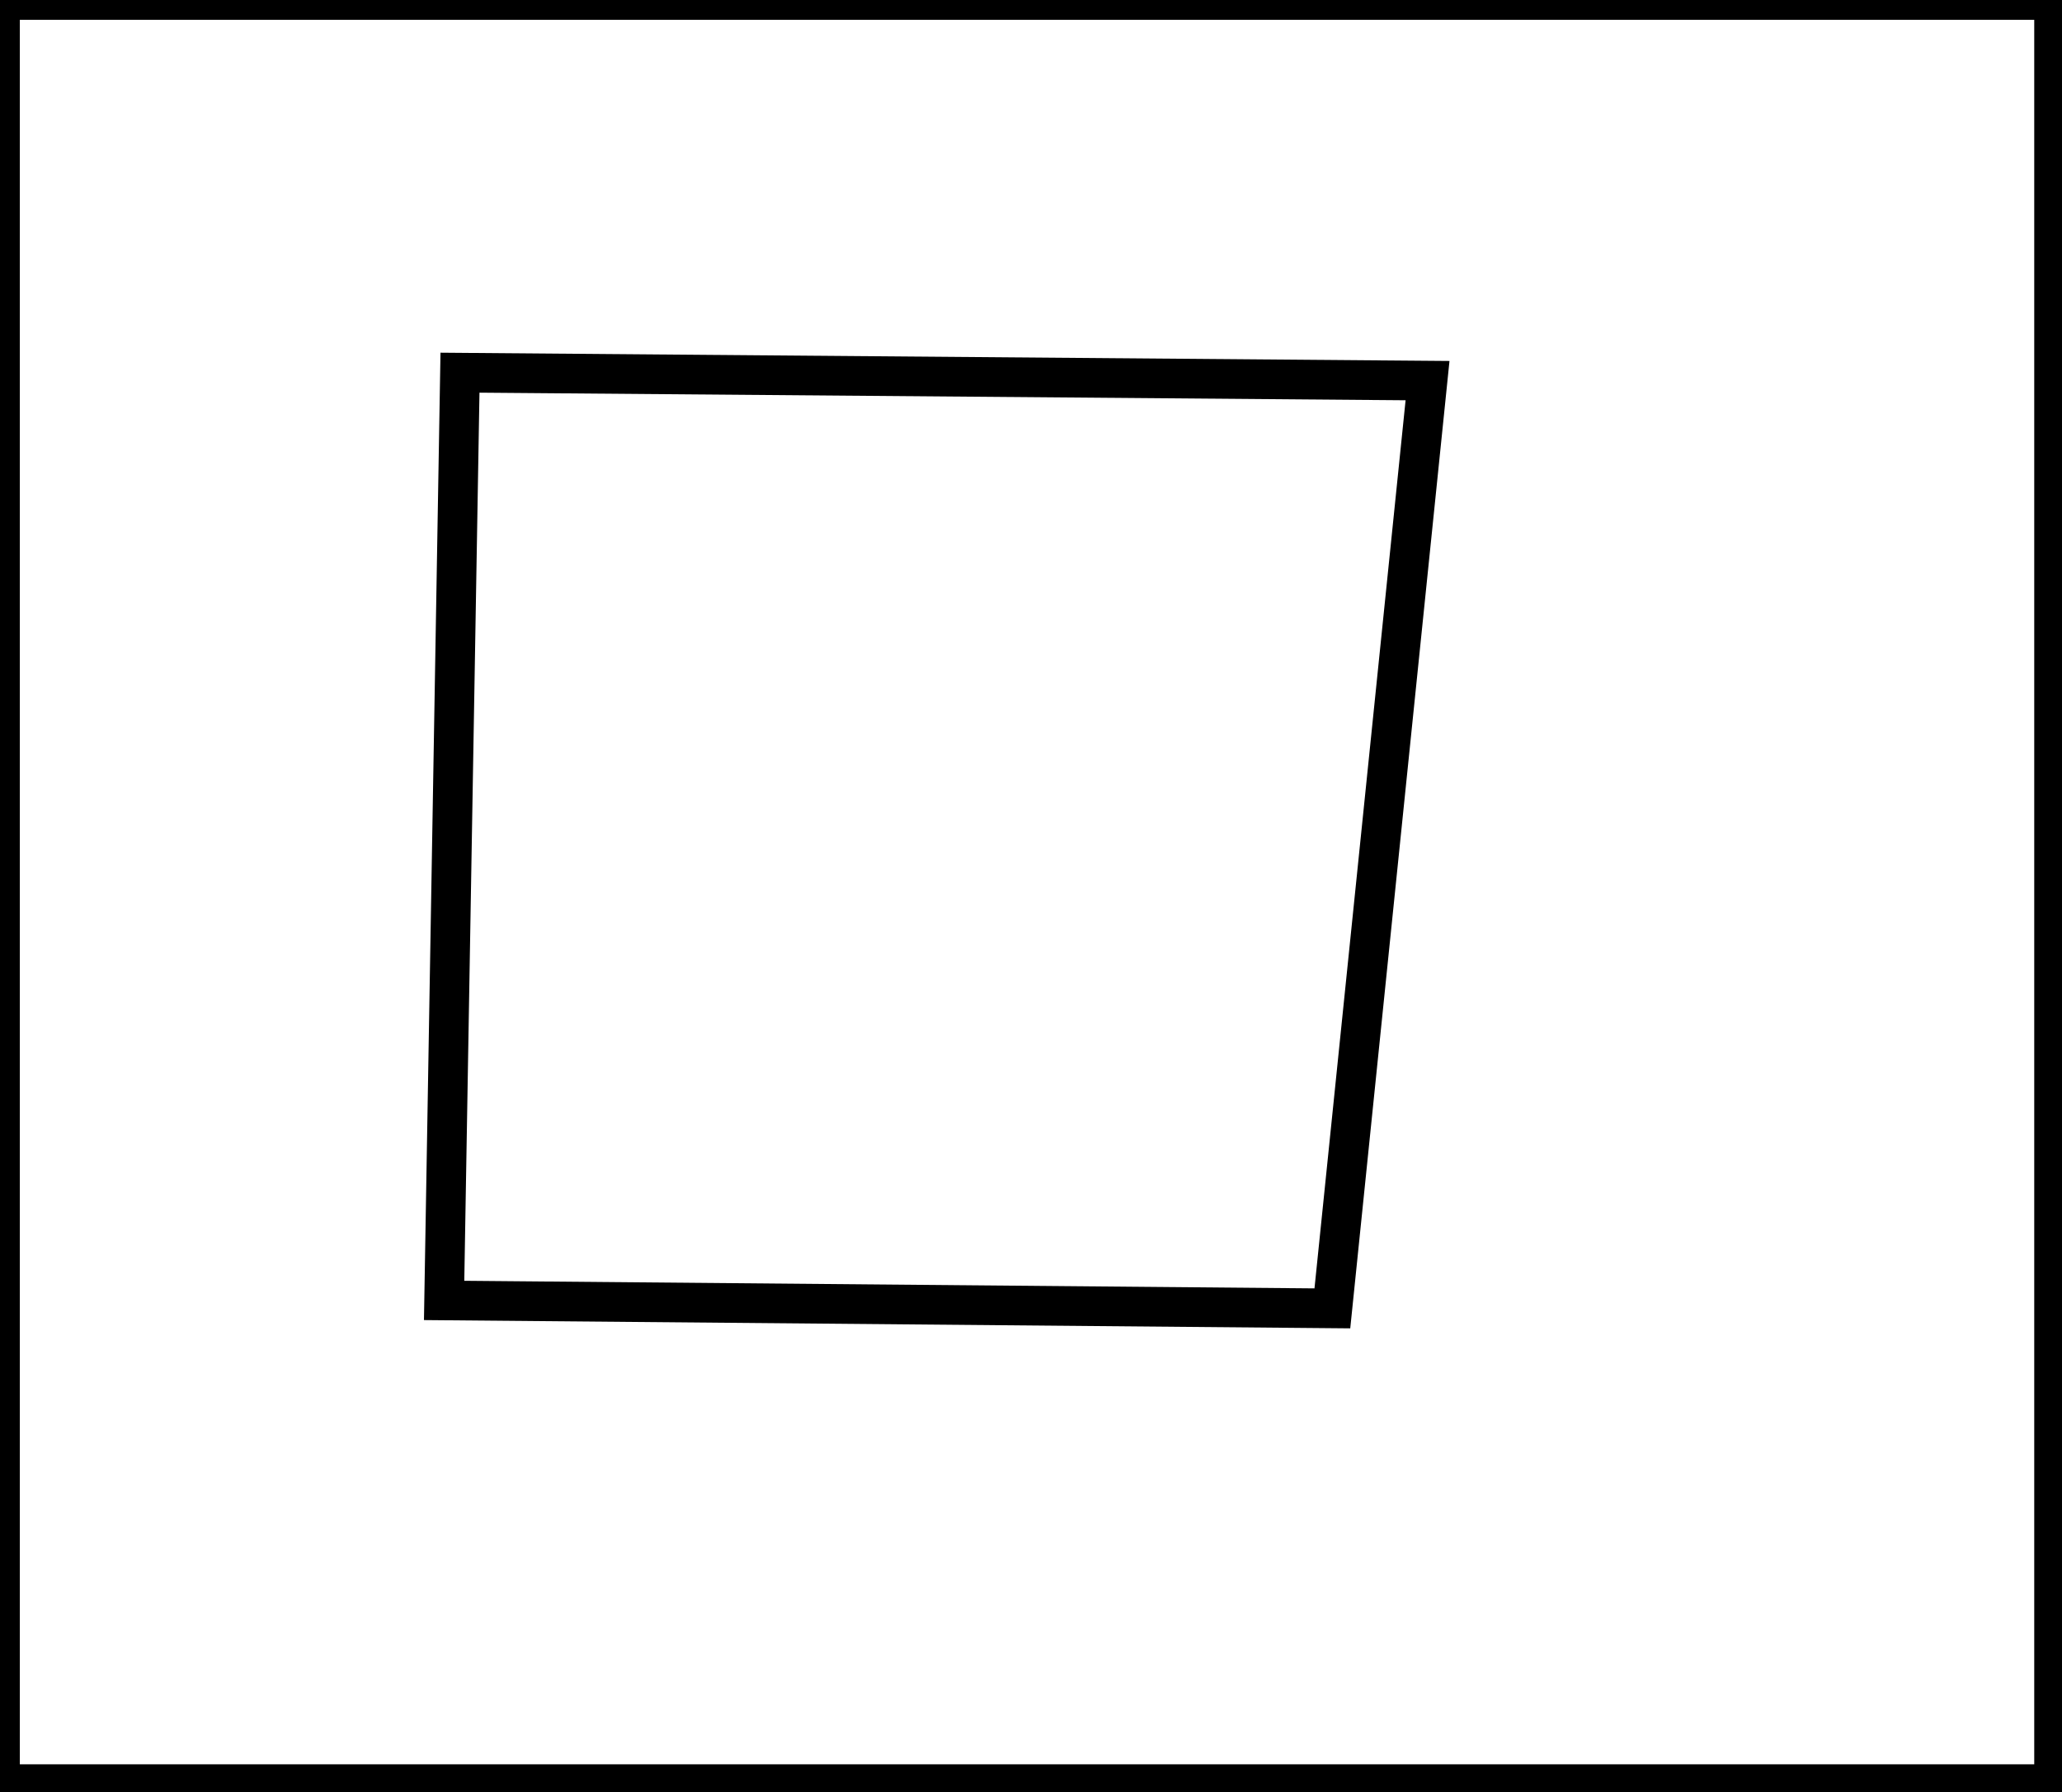 <?xml version="1.0" encoding="utf-8" ?>
<svg baseProfile="full" height="226" version="1.1" width="260" xmlns="http://www.w3.org/2000/svg" xmlns:ev="http://www.w3.org/2001/xml-events" xmlns:xlink="http://www.w3.org/1999/xlink"><defs /><rect fill="white" height="226" width="260" x="0" y="0" /><path d="M 58,47 L 56,164 L 168,165 L 180,48 Z" fill="none" stroke="black" stroke-width="5" /><path d="M 0,0 L 0,225 L 259,225 L 259,0 Z" fill="none" stroke="black" stroke-width="5" /></svg>
